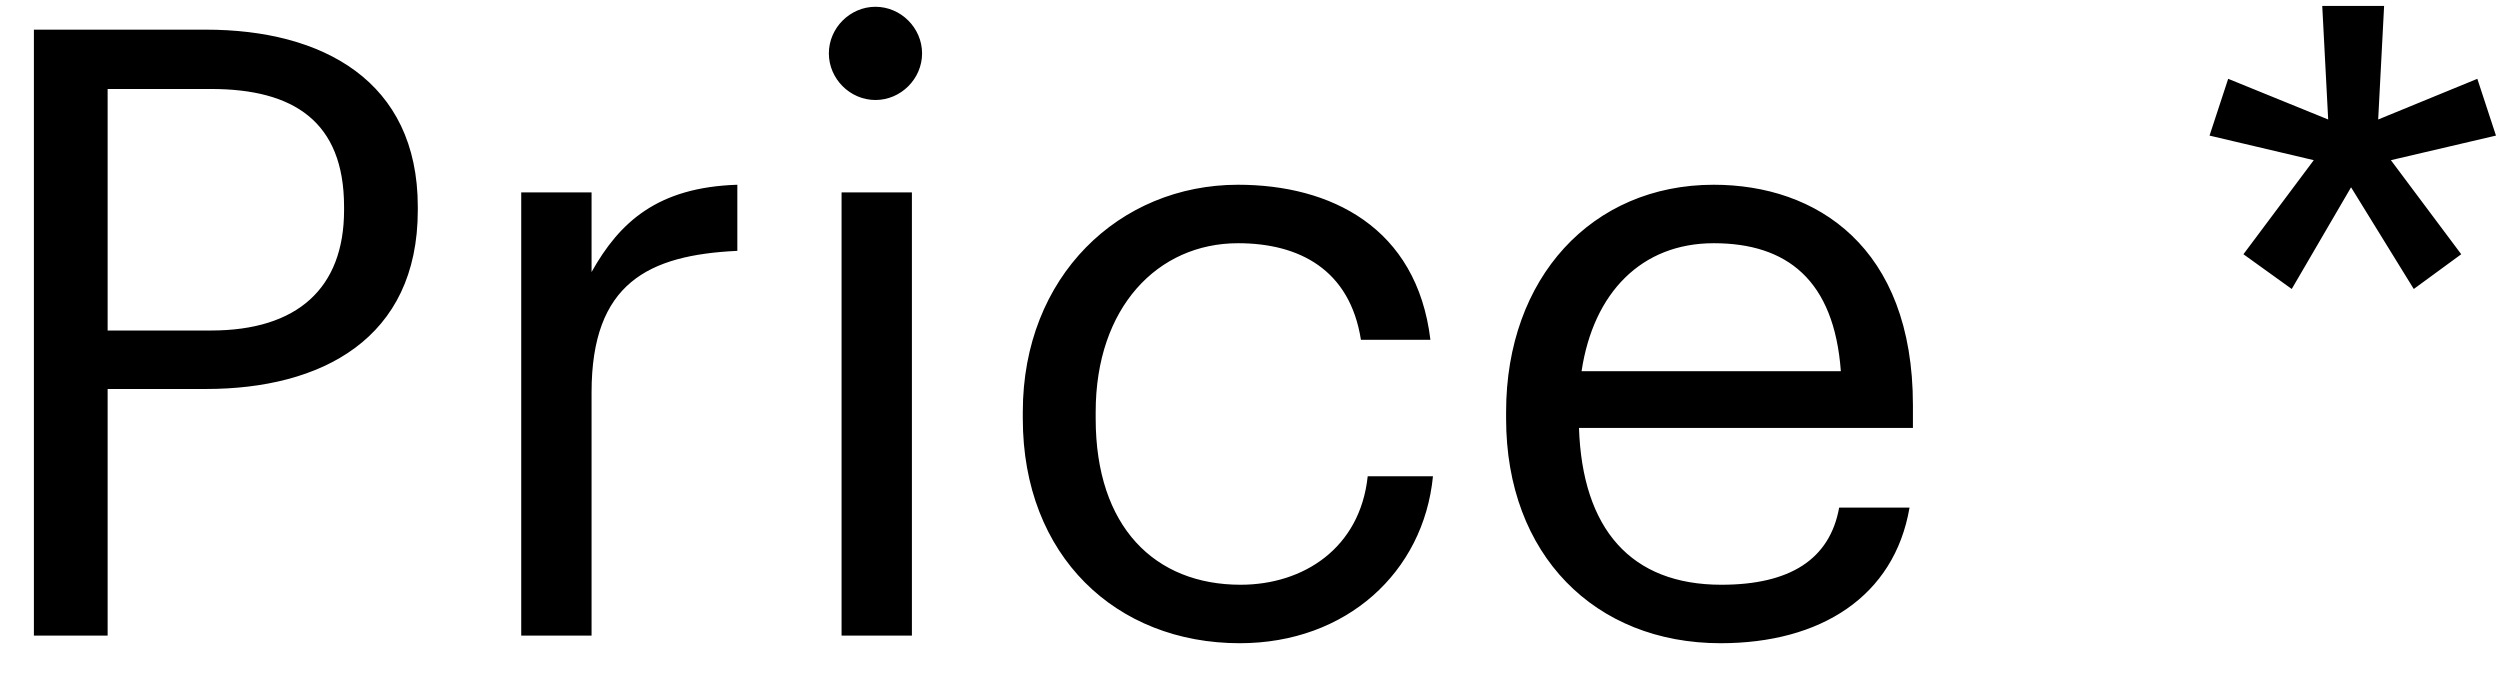 <svg width="59" height="16" viewBox="0 0 59 16" fill="none" xmlns="http://www.w3.org/2000/svg">
<path d="M0.8 15H2.54V9.18H4.86C7.58 9.18 9.86 8 9.86 4.96V4.88C9.86 1.9 7.6 0.7 4.86 0.7H0.8V15ZM2.54 7.8V2.1H4.98C6.92 2.1 8.12 2.86 8.12 4.88V4.96C8.12 6.8 7.02 7.8 4.98 7.8H2.54ZM12.301 15H13.961V9.26C13.961 6.68 15.301 6.02 17.401 5.92V4.36C15.521 4.42 14.621 5.24 13.961 6.42V4.54H12.301V15ZM19.861 15H21.521V4.54H19.861V15ZM20.661 2.36C21.261 2.36 21.761 1.86 21.761 1.26C21.761 0.66 21.261 0.16 20.661 0.16C20.061 0.16 19.561 0.66 19.561 1.26C19.561 1.86 20.061 2.36 20.661 2.36ZM29.258 15.18C31.778 15.18 33.598 13.5 33.818 11.24H32.278C32.098 12.94 30.758 13.8 29.278 13.8C27.258 13.8 25.858 12.44 25.858 9.88V9.72C25.858 7.26 27.318 5.74 29.218 5.74C30.658 5.74 31.858 6.36 32.118 8.02H33.758C33.438 5.36 31.398 4.36 29.218 4.36C26.418 4.36 24.138 6.52 24.138 9.72V9.88C24.138 13.12 26.338 15.18 29.258 15.18ZM40.605 15.18C42.965 15.18 44.705 14.08 45.065 11.98H43.404C43.184 13.2 42.245 13.8 40.624 13.8C38.484 13.8 37.344 12.48 37.264 10.1H45.145V9.56C45.145 5.82 42.864 4.36 40.444 4.36C37.565 4.36 35.544 6.56 35.544 9.72V9.88C35.544 13.1 37.645 15.18 40.605 15.18ZM37.325 8.76C37.605 6.9 38.745 5.74 40.444 5.74C42.164 5.74 43.285 6.6 43.444 8.76H37.325ZM54.085 6.82L55.485 4.42L56.965 6.82L58.085 6L56.425 3.78L58.905 3.2L58.465 1.86L56.125 2.82L56.265 0.14H54.805L54.945 2.82L52.585 1.86L52.145 3.2L54.605 3.78L52.945 6L54.085 6.82Z" fill="black"/>
</svg>
